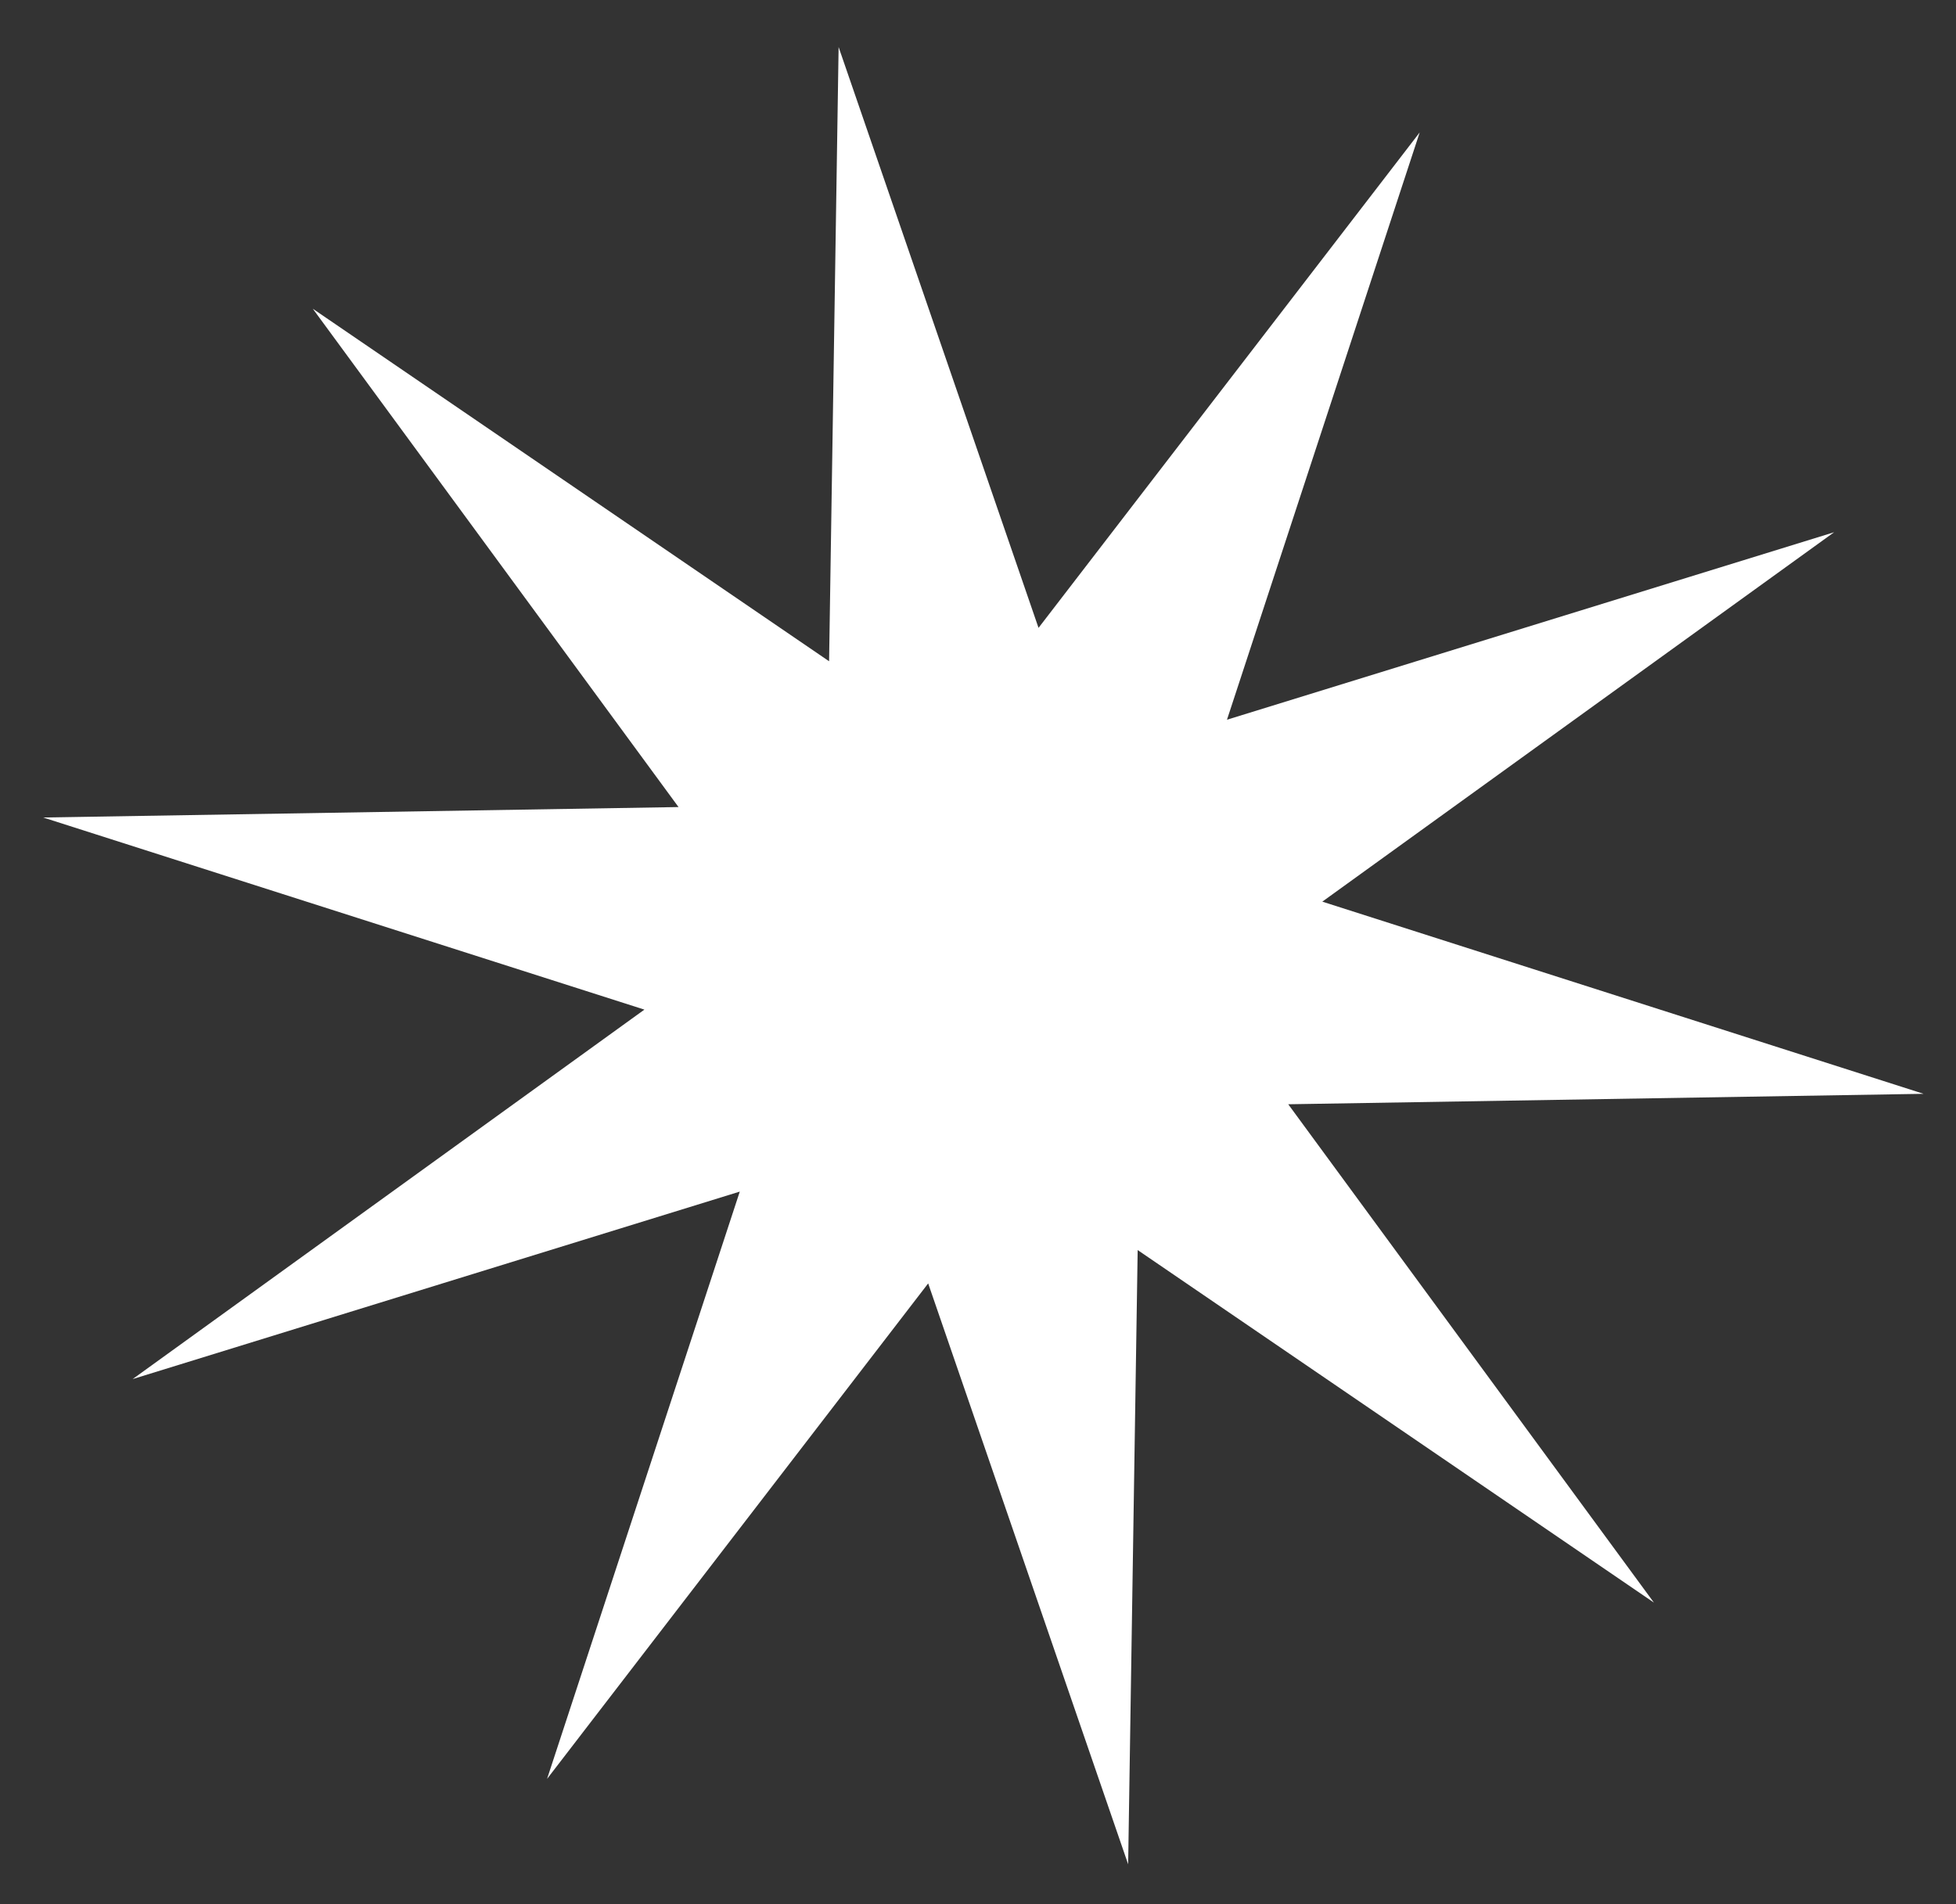 <svg width="38" height="37" viewBox="0 0 38 37" fill="none" xmlns="http://www.w3.org/2000/svg">
<rect x="0" y="0" width="38" height="37" fill="#333333" stroke="none"/>
<path d="M16.292 0.914L20.176 12.2L27.581 2.573L23.837 13.985L35.632 10.342L25.689 17.52L37.37 21.254L25.027 21.457L32.131 31.14L22.102 24.29L21.917 36.225L18.032 24.938L10.628 34.566L14.372 23.154L2.577 26.797L12.519 19.618L0.839 15.885L13.182 15.682L6.077 5.999L16.107 12.849L16.292 0.914Z" fill="white"/>
</svg>